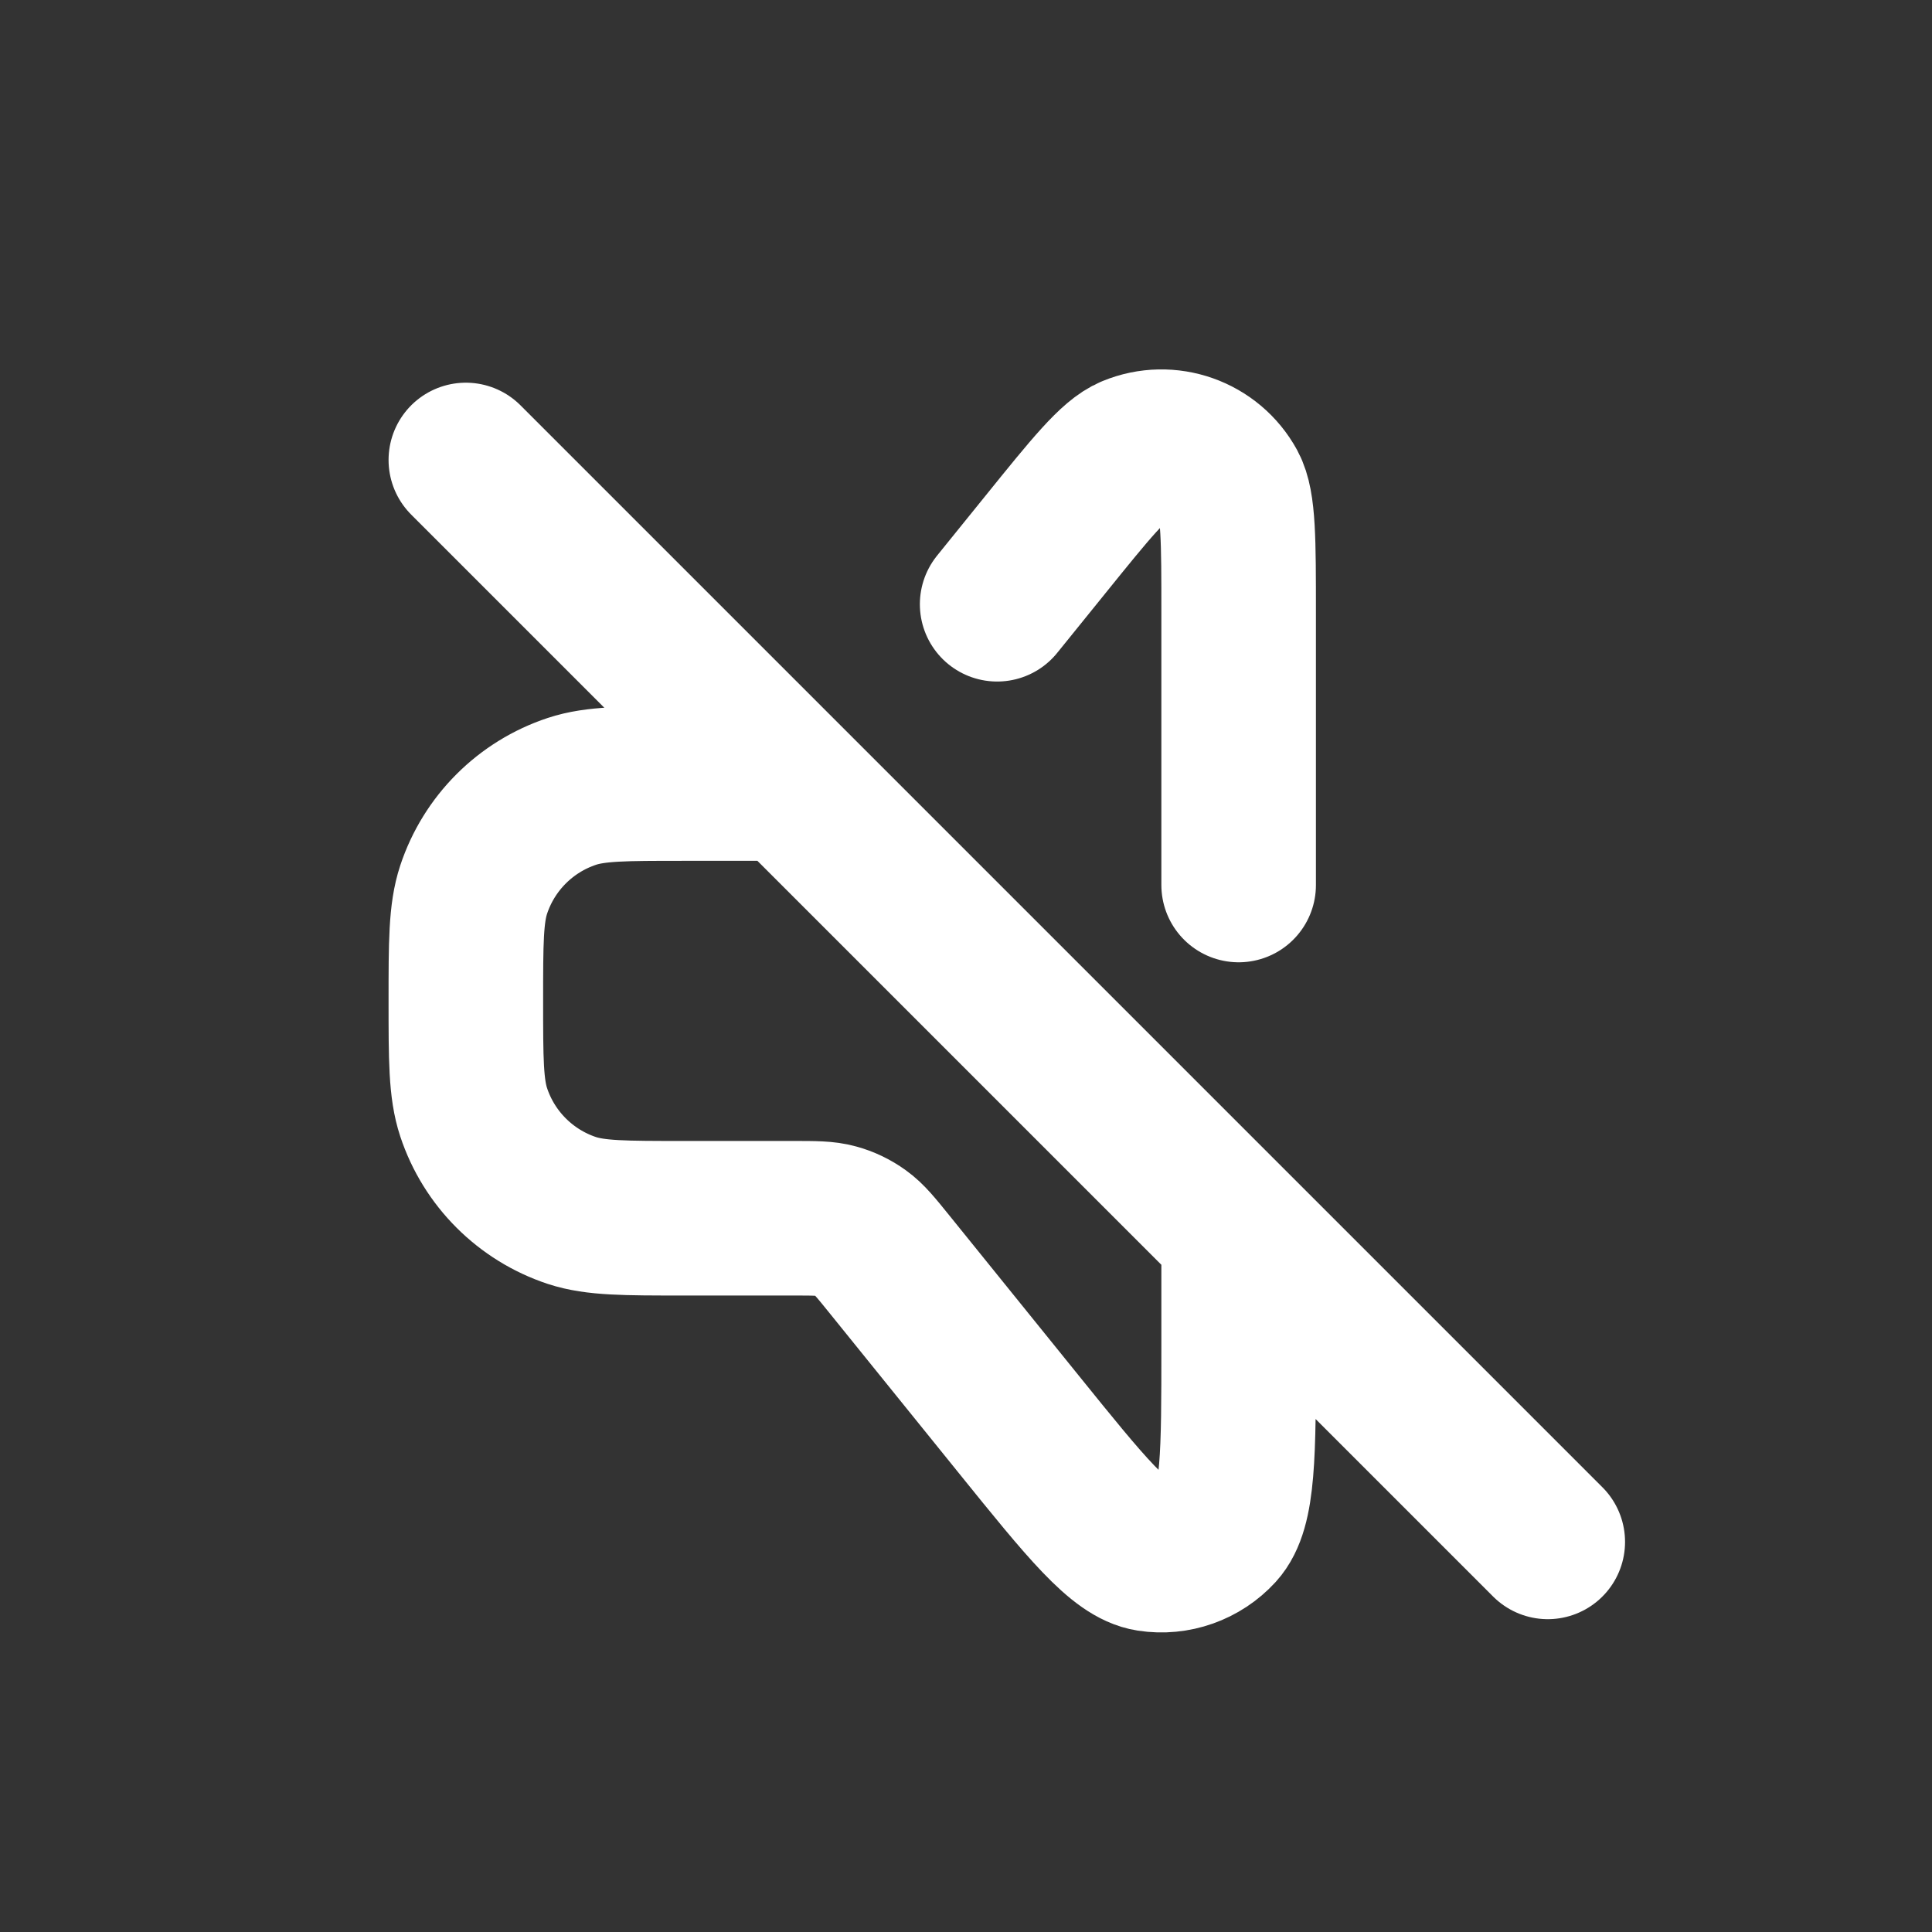 <svg width="25" height="25" viewBox="0 0 25 25" fill="none" xmlns="http://www.w3.org/2000/svg">
<rect x="0" y="0" width="25" height="25" fill="#333333" stroke="none"/>
<path d="M10.028 10.139H8.841C8.085 10.139 7.707 10.139 7.401 10.24C6.8 10.439 6.328 10.911 6.129 11.512C6.028 11.818 6.028 12.196 6.028 12.952C6.028 13.708 6.028 14.086 6.129 14.392C6.328 14.993 6.8 15.465 7.401 15.664C7.707 15.764 8.085 15.764 8.841 15.764H10.264C10.545 15.764 10.685 15.764 10.815 15.8C10.93 15.831 11.038 15.883 11.135 15.953C11.244 16.031 11.332 16.14 11.509 16.359L13.184 18.432C14.057 19.513 14.494 20.053 14.876 20.112C15.207 20.163 15.542 20.044 15.768 19.797C16.028 19.51 16.028 18.816 16.028 17.426V15.952M16.028 11.452V7.929C16.028 6.993 16.028 6.525 15.906 6.301C15.661 5.853 15.119 5.661 14.647 5.856C14.411 5.953 14.117 6.317 13.528 7.046L12.903 7.819M6.028 5.952L20.028 19.952" stroke="white" stroke-width="2" stroke-linecap="round" stroke-linejoin="round"/>
</svg>
